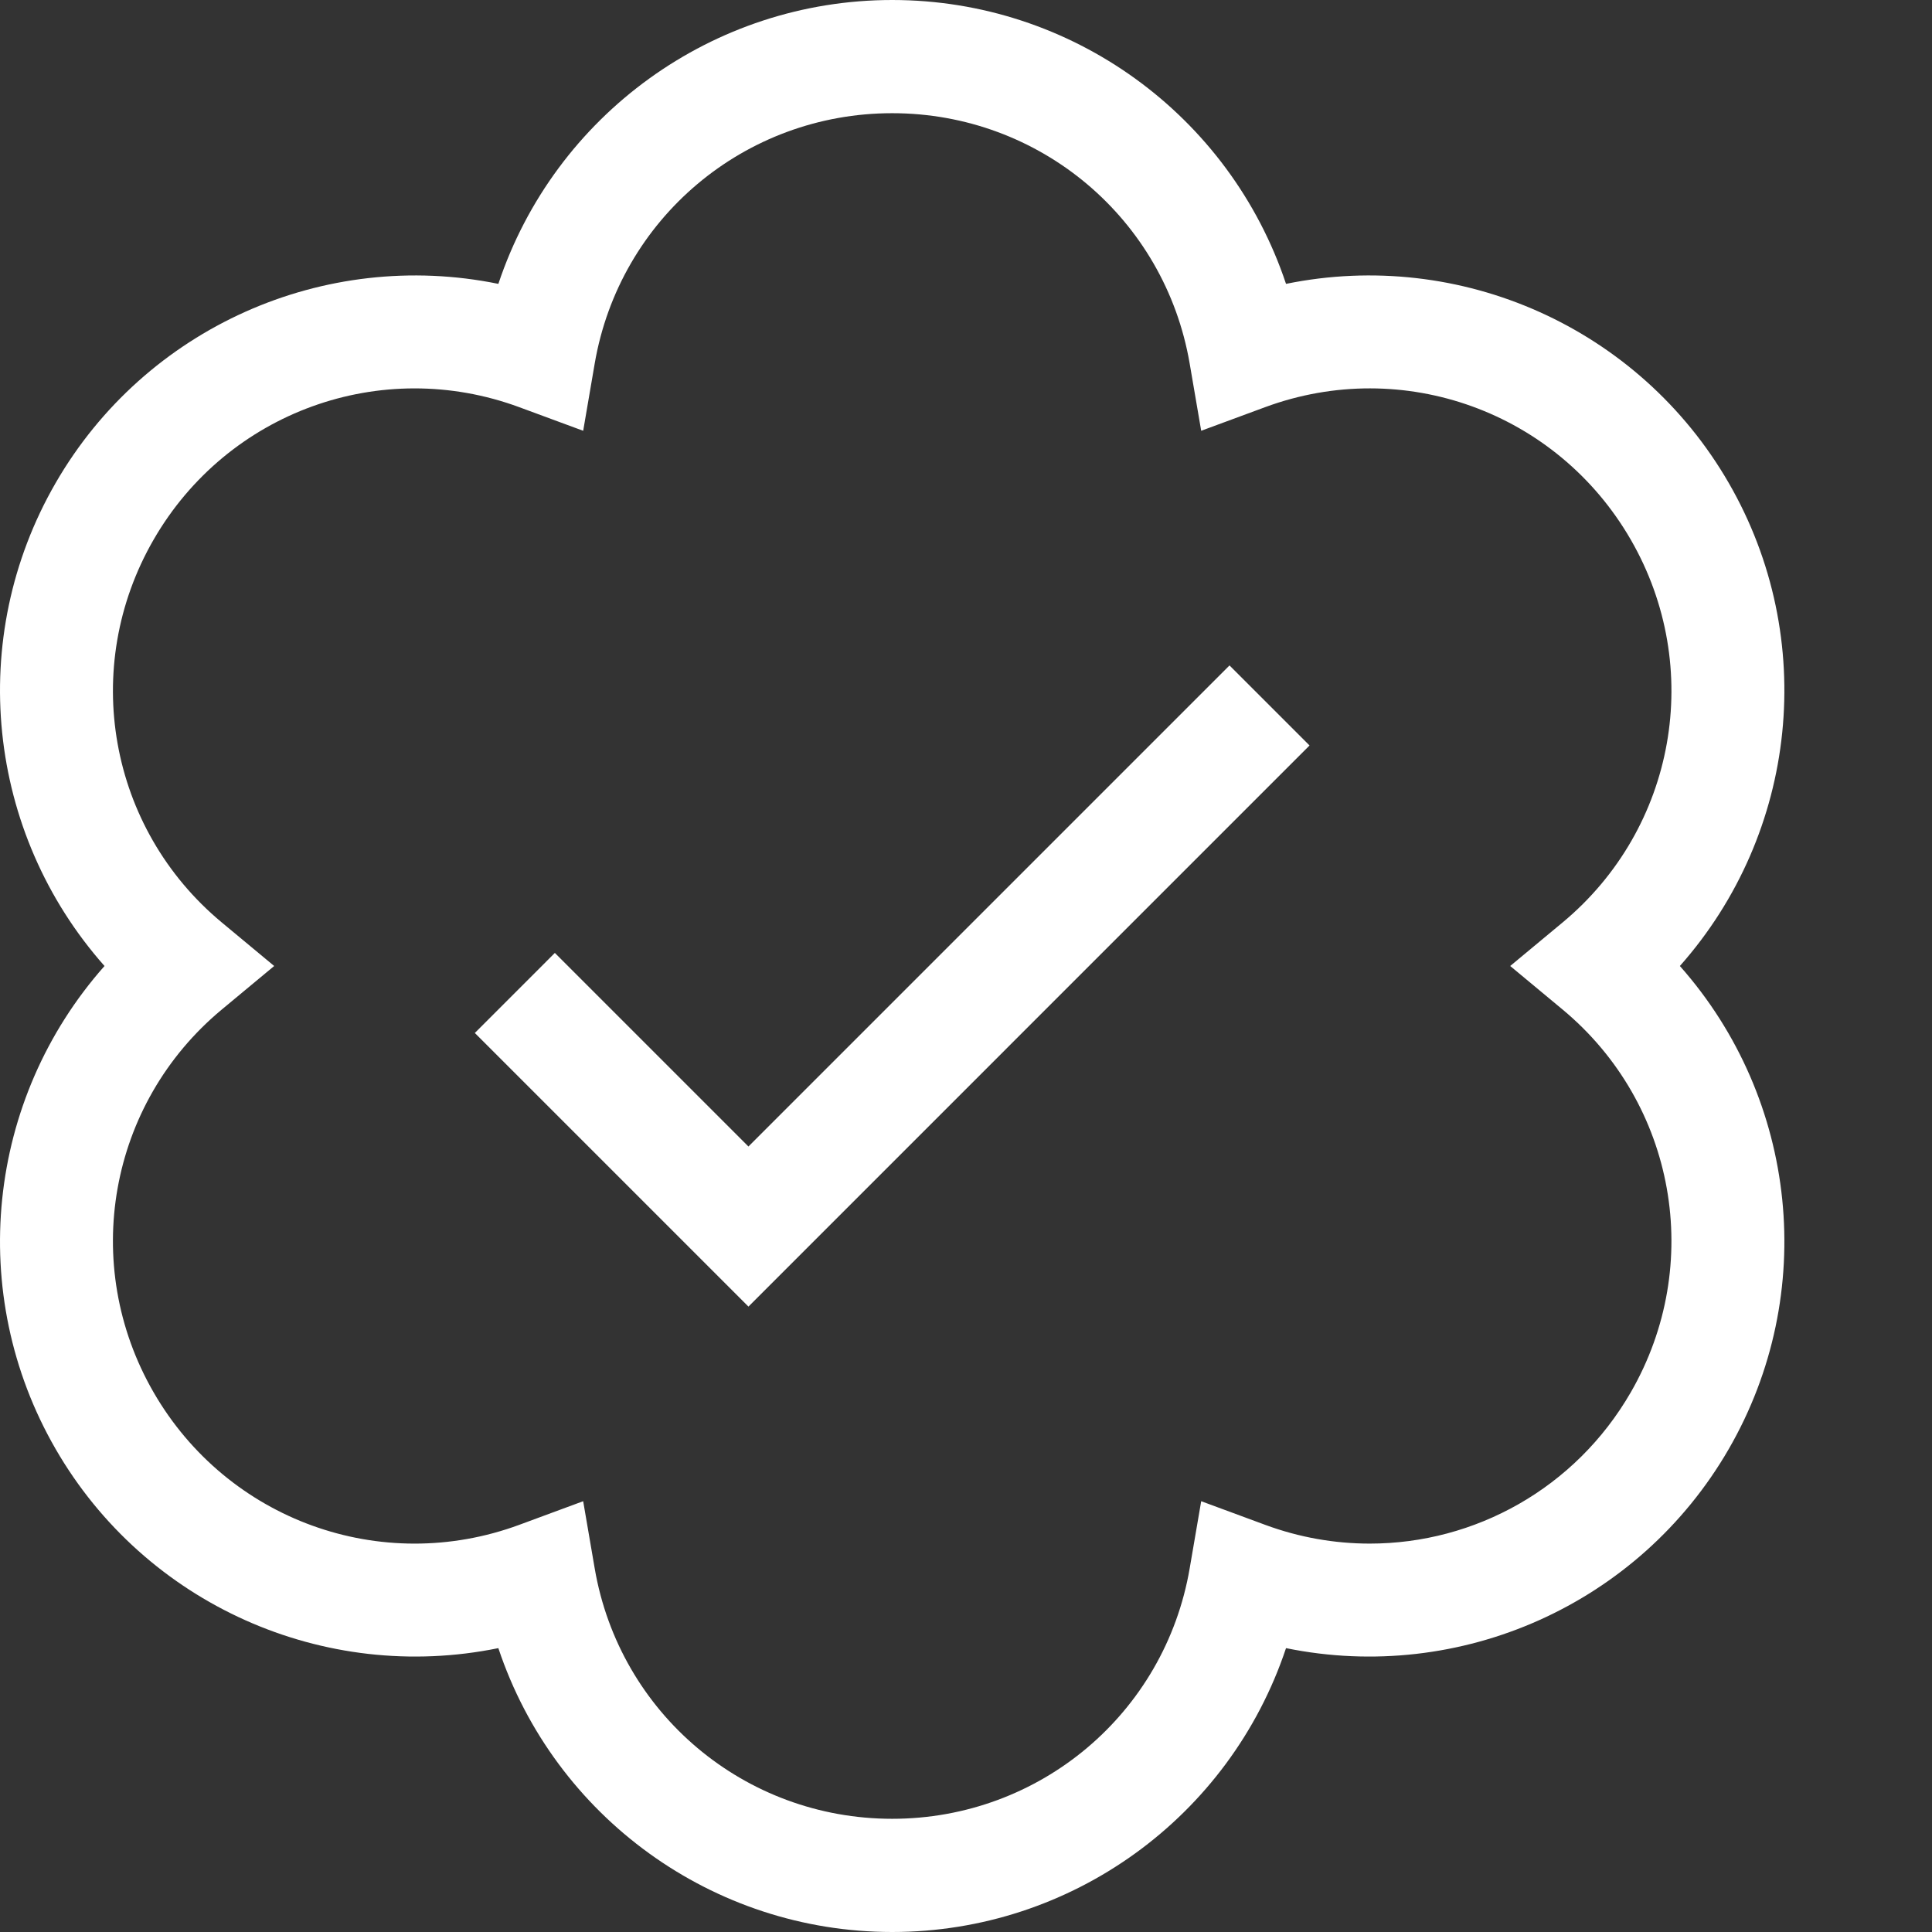 <?xml version="1.0"?>
<svg xmlns="http://www.w3.org/2000/svg" xmlns:xlink="http://www.w3.org/1999/xlink" xmlns:svgjs="http://svgjs.com/svgjs" version="1.1" width="512" height="512" x="0" y="0" viewBox="0 0 512 512" style="enable-background:new 0 0 512 512" xml:space="preserve" class=""><rect x="0" y="0" width="512" height="512" fill="#333333" stroke="none"/><g><path xmlns="http://www.w3.org/2000/svg" d="m198.344 346.262-72.512-72.512 21.211-21.215 51.301 51.301 127.488-127.488 21.211 21.211zm0 0" fill="#ffffff" data-original="#000000" style="" class=""/><path xmlns="http://www.w3.org/2000/svg" d="m236.438 512c-47.566 0-89.453-30.523-104.371-75.227-46.227 9.445-93.578-11.633-117.328-52.773-23.785-41.195-18.293-92.73 12.957-128-31.293-35.316-36.711-86.863-12.957-128 23.781-41.195 71.16-62.203 117.332-52.773 14.934-44.758 56.867-75.227 104.367-75.227 47.566 0 89.457 30.523 104.371 75.227 46.234-9.445 93.582 11.633 117.332 52.773 23.785 41.195 18.293 92.73-12.957 128 31.293 35.316 36.711 86.863 12.957 128-23.781 41.195-71.16 62.207-117.332 52.773-14.934 44.758-56.867 75.227-104.371 75.227zm-81.891-114.164 3.051 17.793c6.594 38.457 39.75 66.371 78.84 66.371 39.094 0 72.25-27.914 78.84-66.371l3.051-17.793 16.93 6.254c9.117 3.371 18.5 4.98 27.738 4.98 27.855.004 54.488-14.648 69.164-40.07 19.543-33.855 11.949-76.527-18.059-101.465l-13.883-11.535 13.883-11.535c30.008-24.941 37.605-67.613 18.059-101.465-19.547-33.855-60.297-48.613-96.898-35.094l-16.934 6.254-3.047-17.789c-6.594-38.457-39.75-66.371-78.844-66.371-39.09 0-72.246 27.914-78.84 66.371l-3.047 17.793-16.934-6.254c-36.602-13.52-77.355 1.238-96.898 35.09-19.547 33.855-11.949 76.527 18.059 101.465l13.883 11.535-13.883 11.535c-30.012 24.941-37.605 67.613-18.062 101.465 19.547 33.852 60.297 48.613 96.902 35.094zm0 0" fill="#ffffff" data-original="#000000" style="" class=""/></g></svg>
